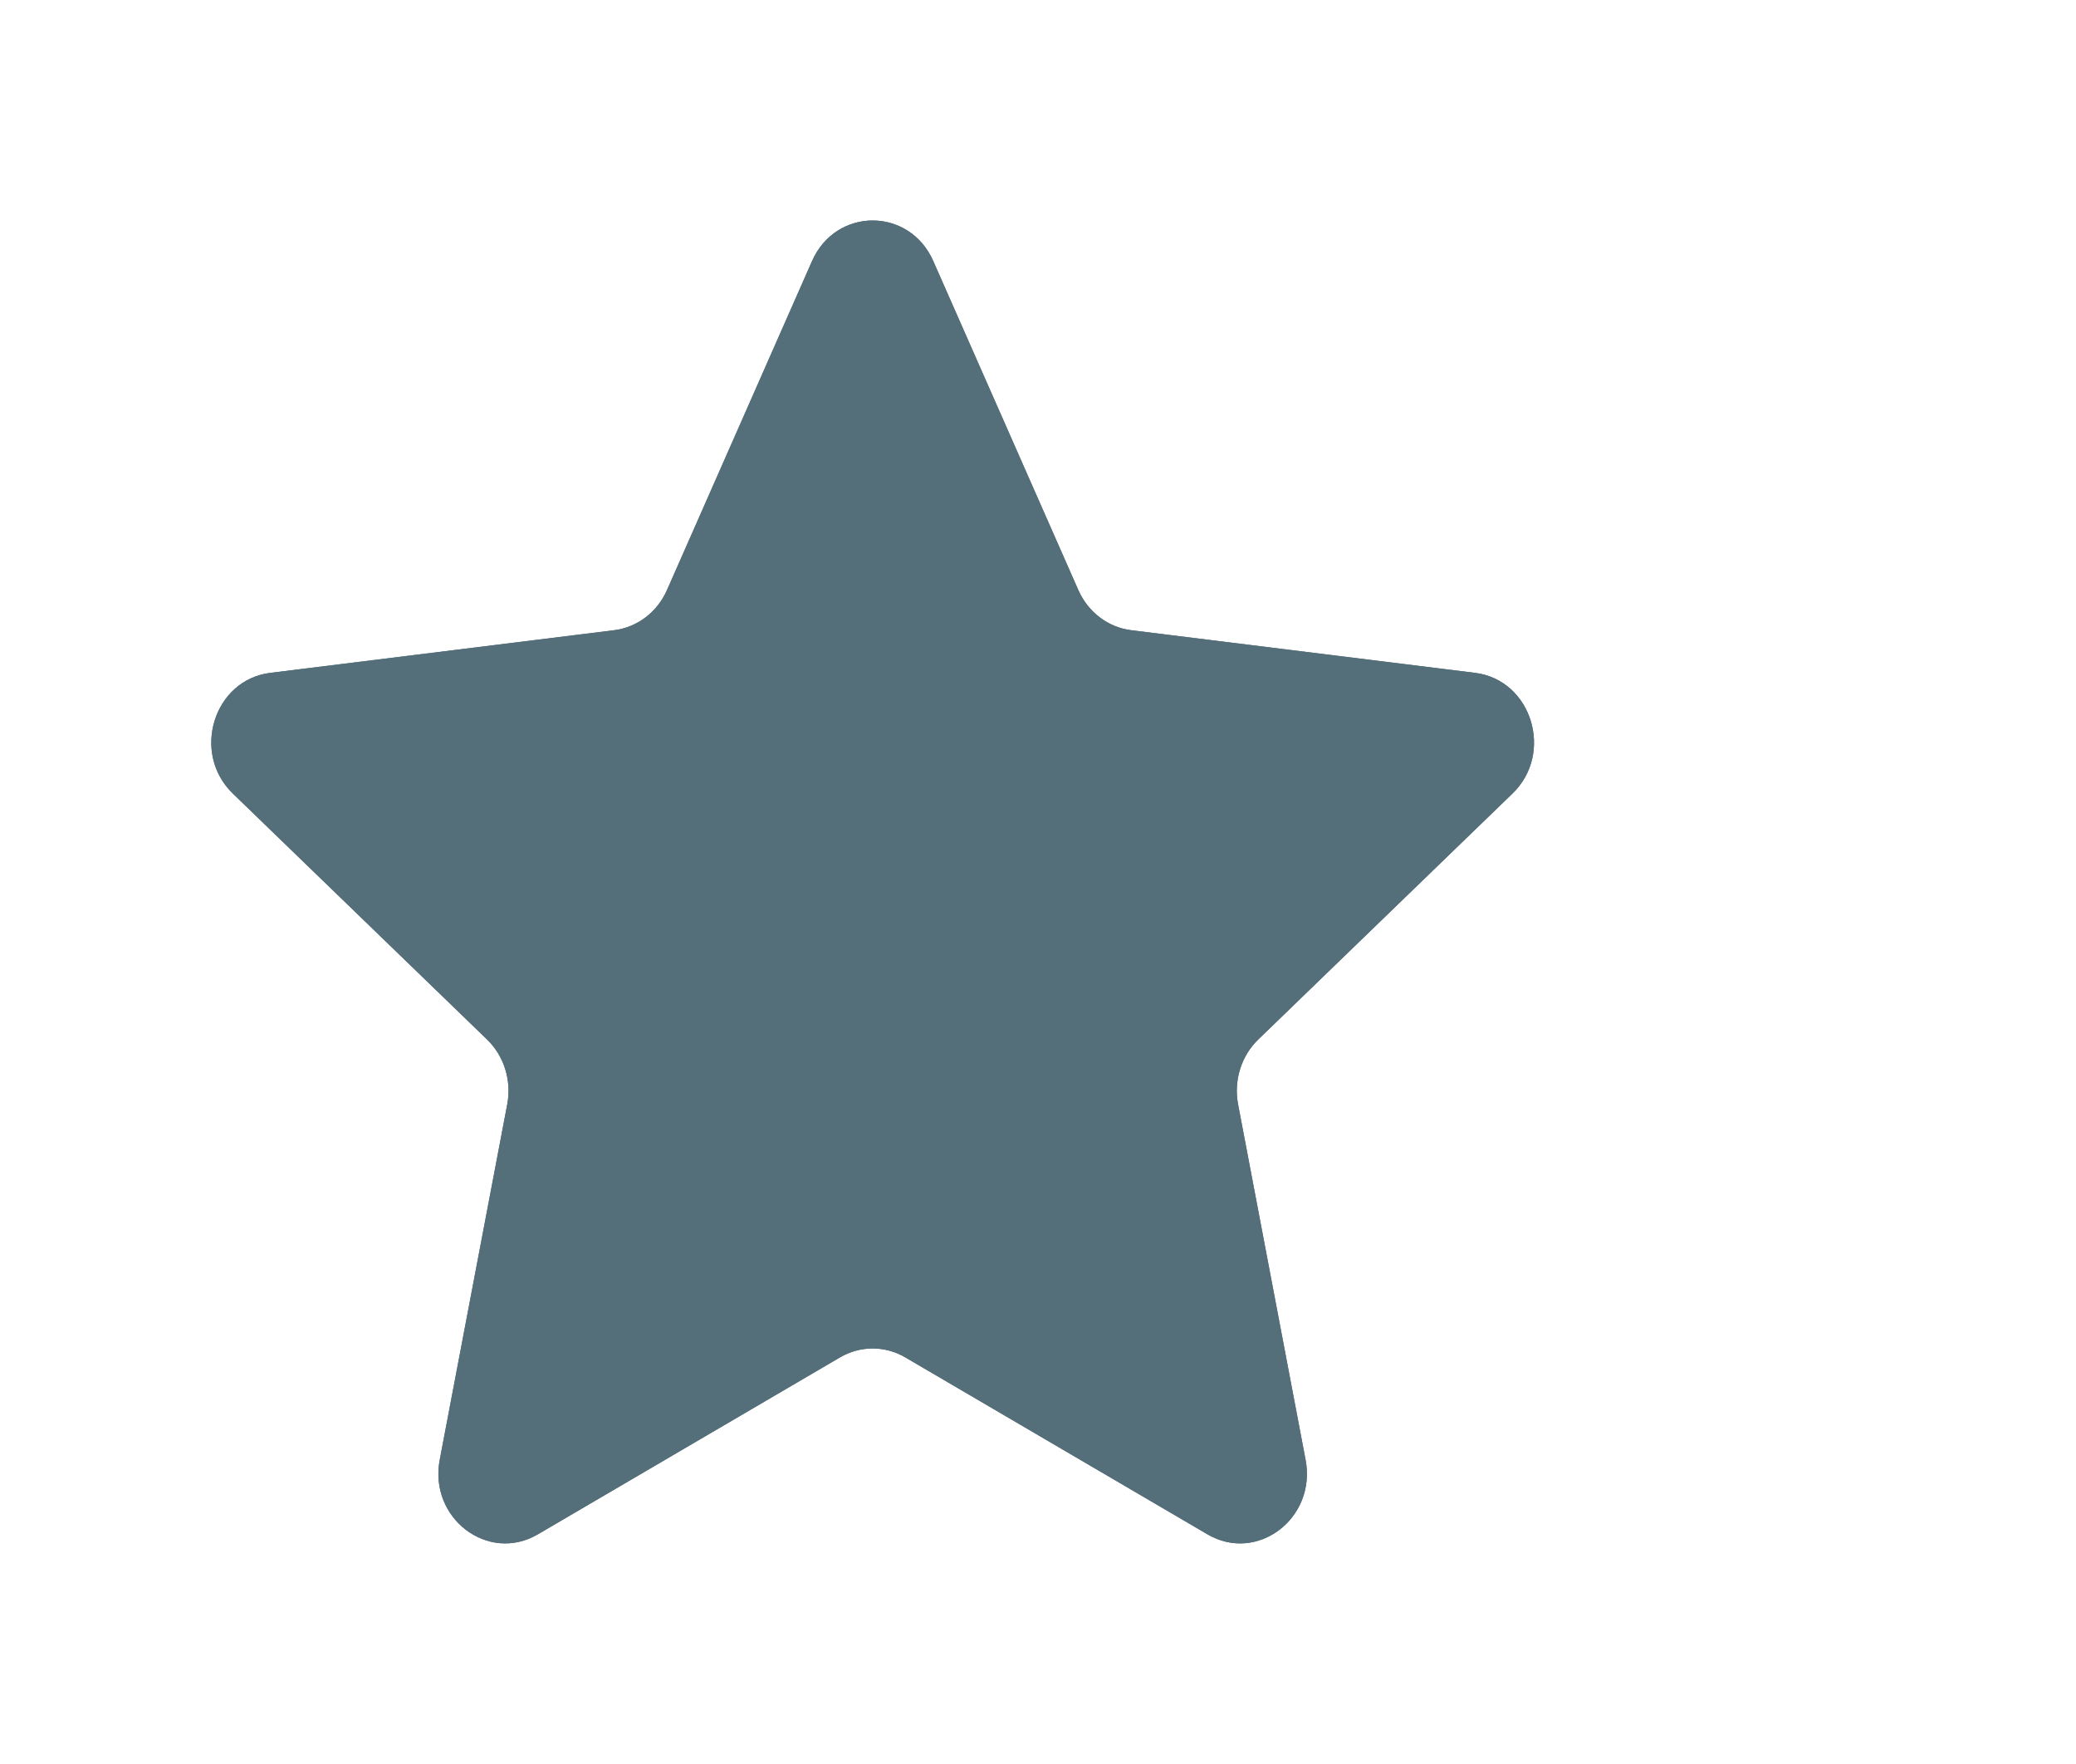 <svg width="226" height="192" viewBox="0 0 226 192" fill="none" xmlns="http://www.w3.org/2000/svg">
<path d="M88.4 28.419C90.998 22.527 99.002 22.527 101.6 28.419L117.392 64.231C118.451 66.632 120.627 68.285 123.137 68.597L160.578 73.24C166.738 74.004 169.211 81.968 164.658 86.373L136.976 113.149C135.12 114.945 134.289 117.62 134.782 120.213L142.13 158.896C143.339 165.259 136.863 170.181 131.45 167.012L98.55 147.748C96.344 146.457 93.656 146.457 91.45 147.748L58.55 167.012C53.137 170.181 46.661 165.259 47.87 158.896L55.218 120.213C55.711 117.62 54.88 114.945 53.024 113.149L25.343 86.373C20.789 81.968 23.262 74.004 29.422 73.24L66.863 68.597C69.373 68.285 71.549 66.632 72.608 64.231L88.4 28.419Z" fill="#546E7A"/>
<path fill-rule="evenodd" clip-rule="evenodd" d="M95 43.192L83.588 69.073C80.903 75.16 75.229 79.651 68.34 80.505L40.151 84.001L61.367 104.524C66.206 109.205 68.234 115.996 67.007 122.453L61.514 151.371L85.386 137.393C91.337 133.909 98.663 133.909 104.614 137.393L128.486 151.371L122.993 122.453C121.766 115.996 123.795 109.205 128.633 104.524L149.849 84.001L121.66 80.505C114.771 79.651 109.097 75.16 106.413 69.073L95 43.192ZM101.6 28.419C99.002 22.527 90.998 22.527 88.4 28.419L72.608 64.231C71.549 66.632 69.373 68.285 66.863 68.597L29.422 73.24C23.262 74.004 20.789 81.968 25.343 86.373L53.024 113.149C54.88 114.945 55.711 117.62 55.218 120.213L47.87 158.896C46.661 165.259 53.137 170.181 58.55 167.012L91.45 147.748C93.656 146.457 96.344 146.457 98.55 147.748L131.45 167.012C136.863 170.181 143.339 165.259 142.13 158.896L134.782 120.213C134.289 117.62 135.12 114.945 136.976 113.149L164.658 86.373C169.211 81.968 166.738 74.004 160.578 73.24L123.137 68.597C120.627 68.285 118.451 66.632 117.392 64.231L101.6 28.419Z" fill="#546E7A"/>
</svg>
